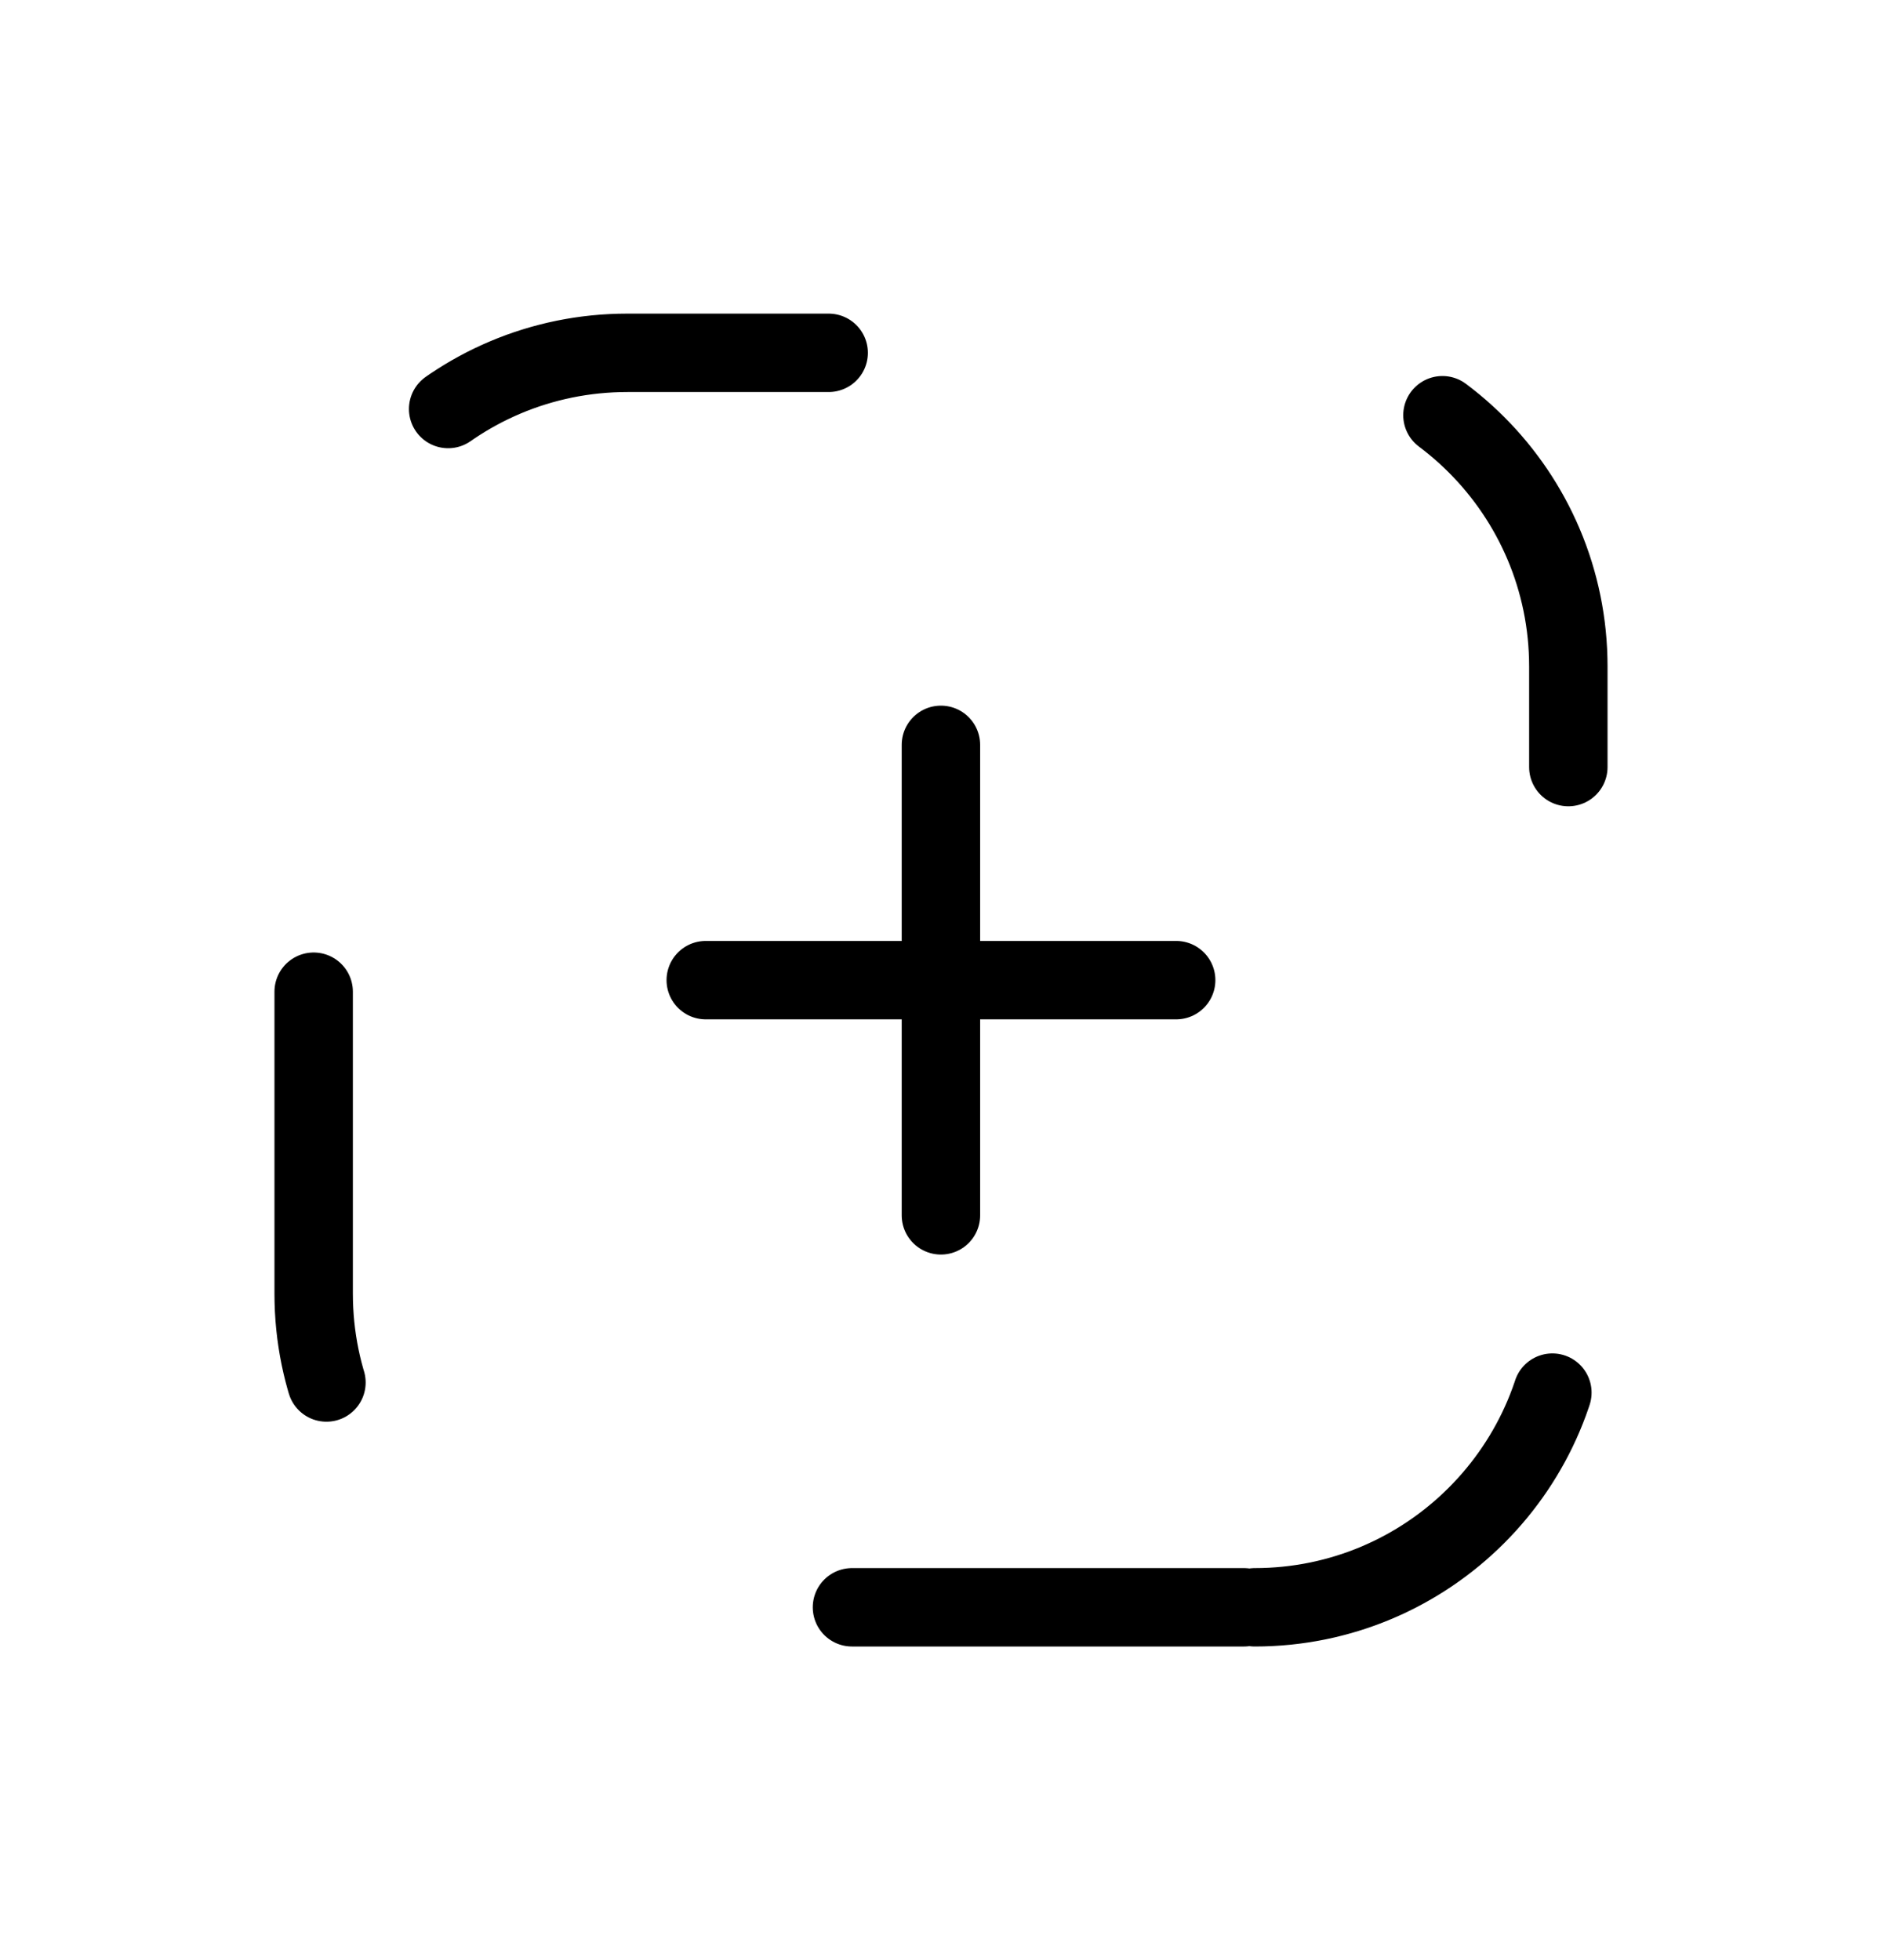 <svg width="24" height="25" viewBox="0 0 24 25" fill="none" xmlns="http://www.w3.org/2000/svg">
<path d="M16 20.5C18.209 20.5 20 18.709 20 16.5L20 8.5C20 6.291 18.209 4.5 16 4.5L8 4.5C5.791 4.5 4 6.291 4 8.5L4 16.5C4 18.709 5.791 20.5 8 20.5L16 20.5Z" stroke="currentColor" stroke-linecap="round" stroke-linejoin="round" stroke-dasharray="5 8"/>
<path d="M11.999 15.501V9.5M14.999 12.501H9" stroke="currentColor" stroke-linecap="round" stroke-linejoin="round"/>
</svg>
